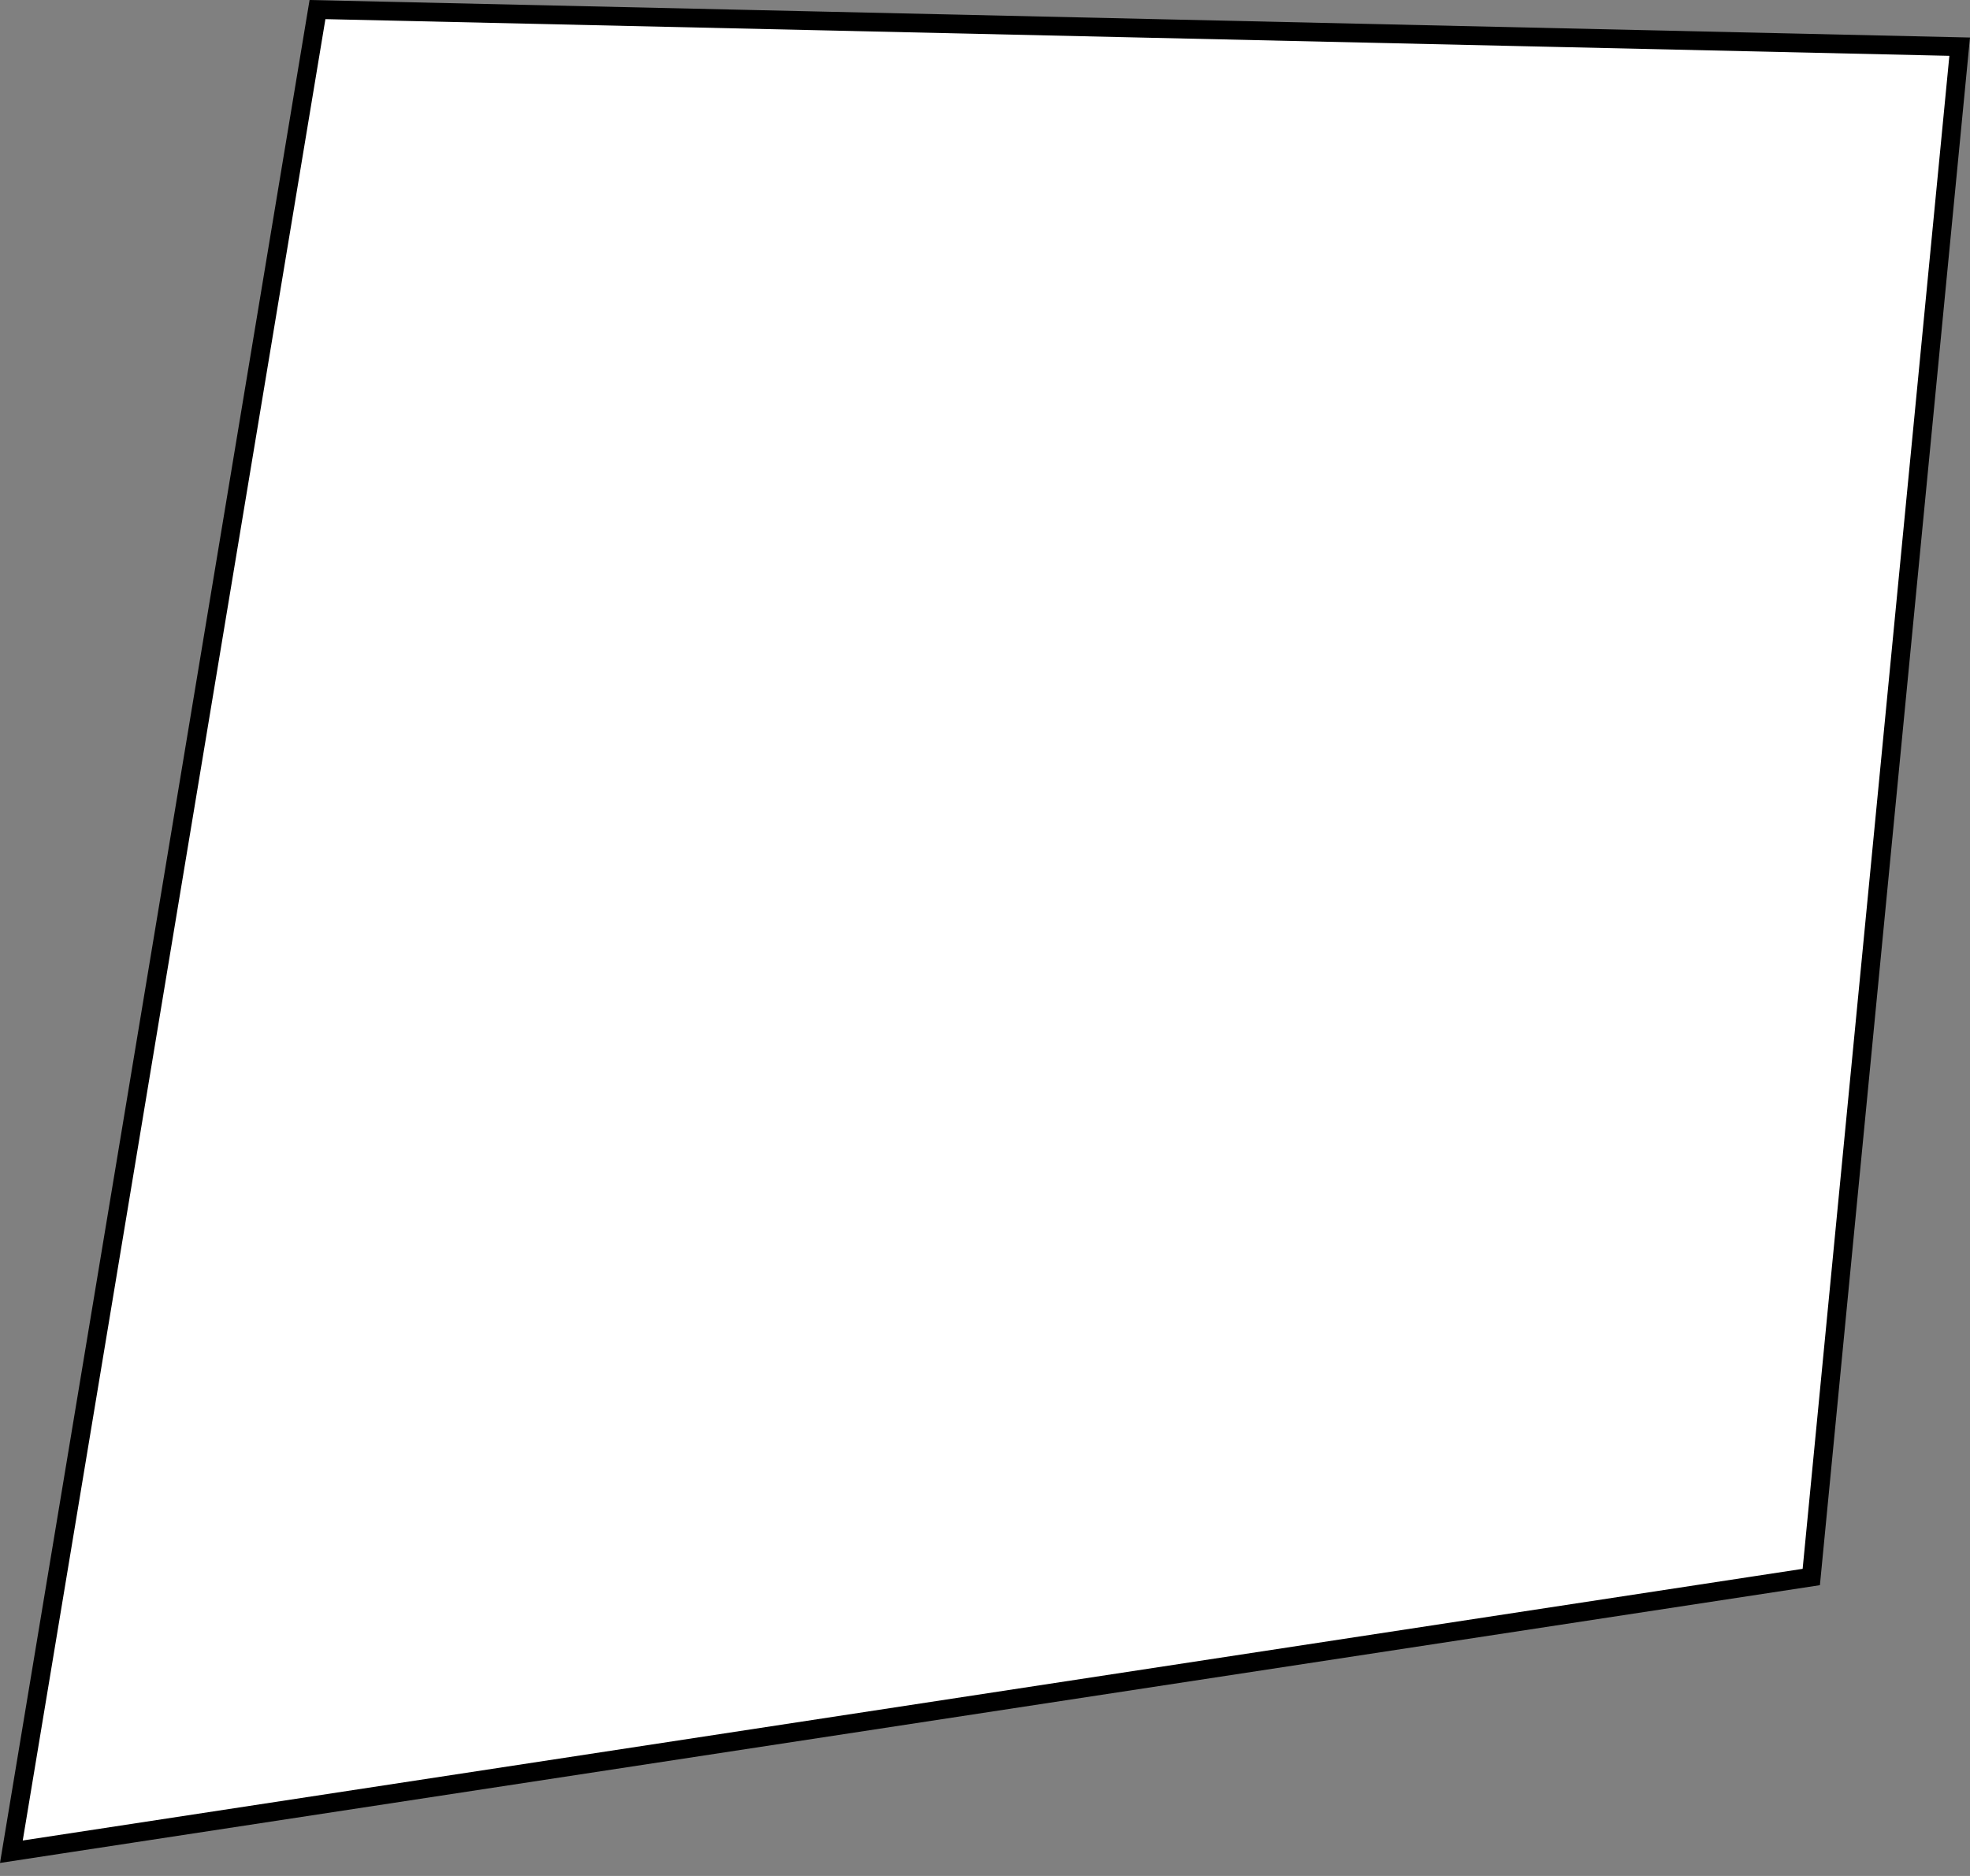 <svg width="105" height="100" viewBox="0 0 105 100" fill="none" xmlns="http://www.w3.org/2000/svg">
<rect x="0" y="0" width="105" height="100" fill="#808080" stroke="none"/>
<path d="M0.606 98.708L16.922 0.51L104.45 2.488L96.54 84.064L0.606 98.708Z" fill="white" stroke="black"/>
</svg>
